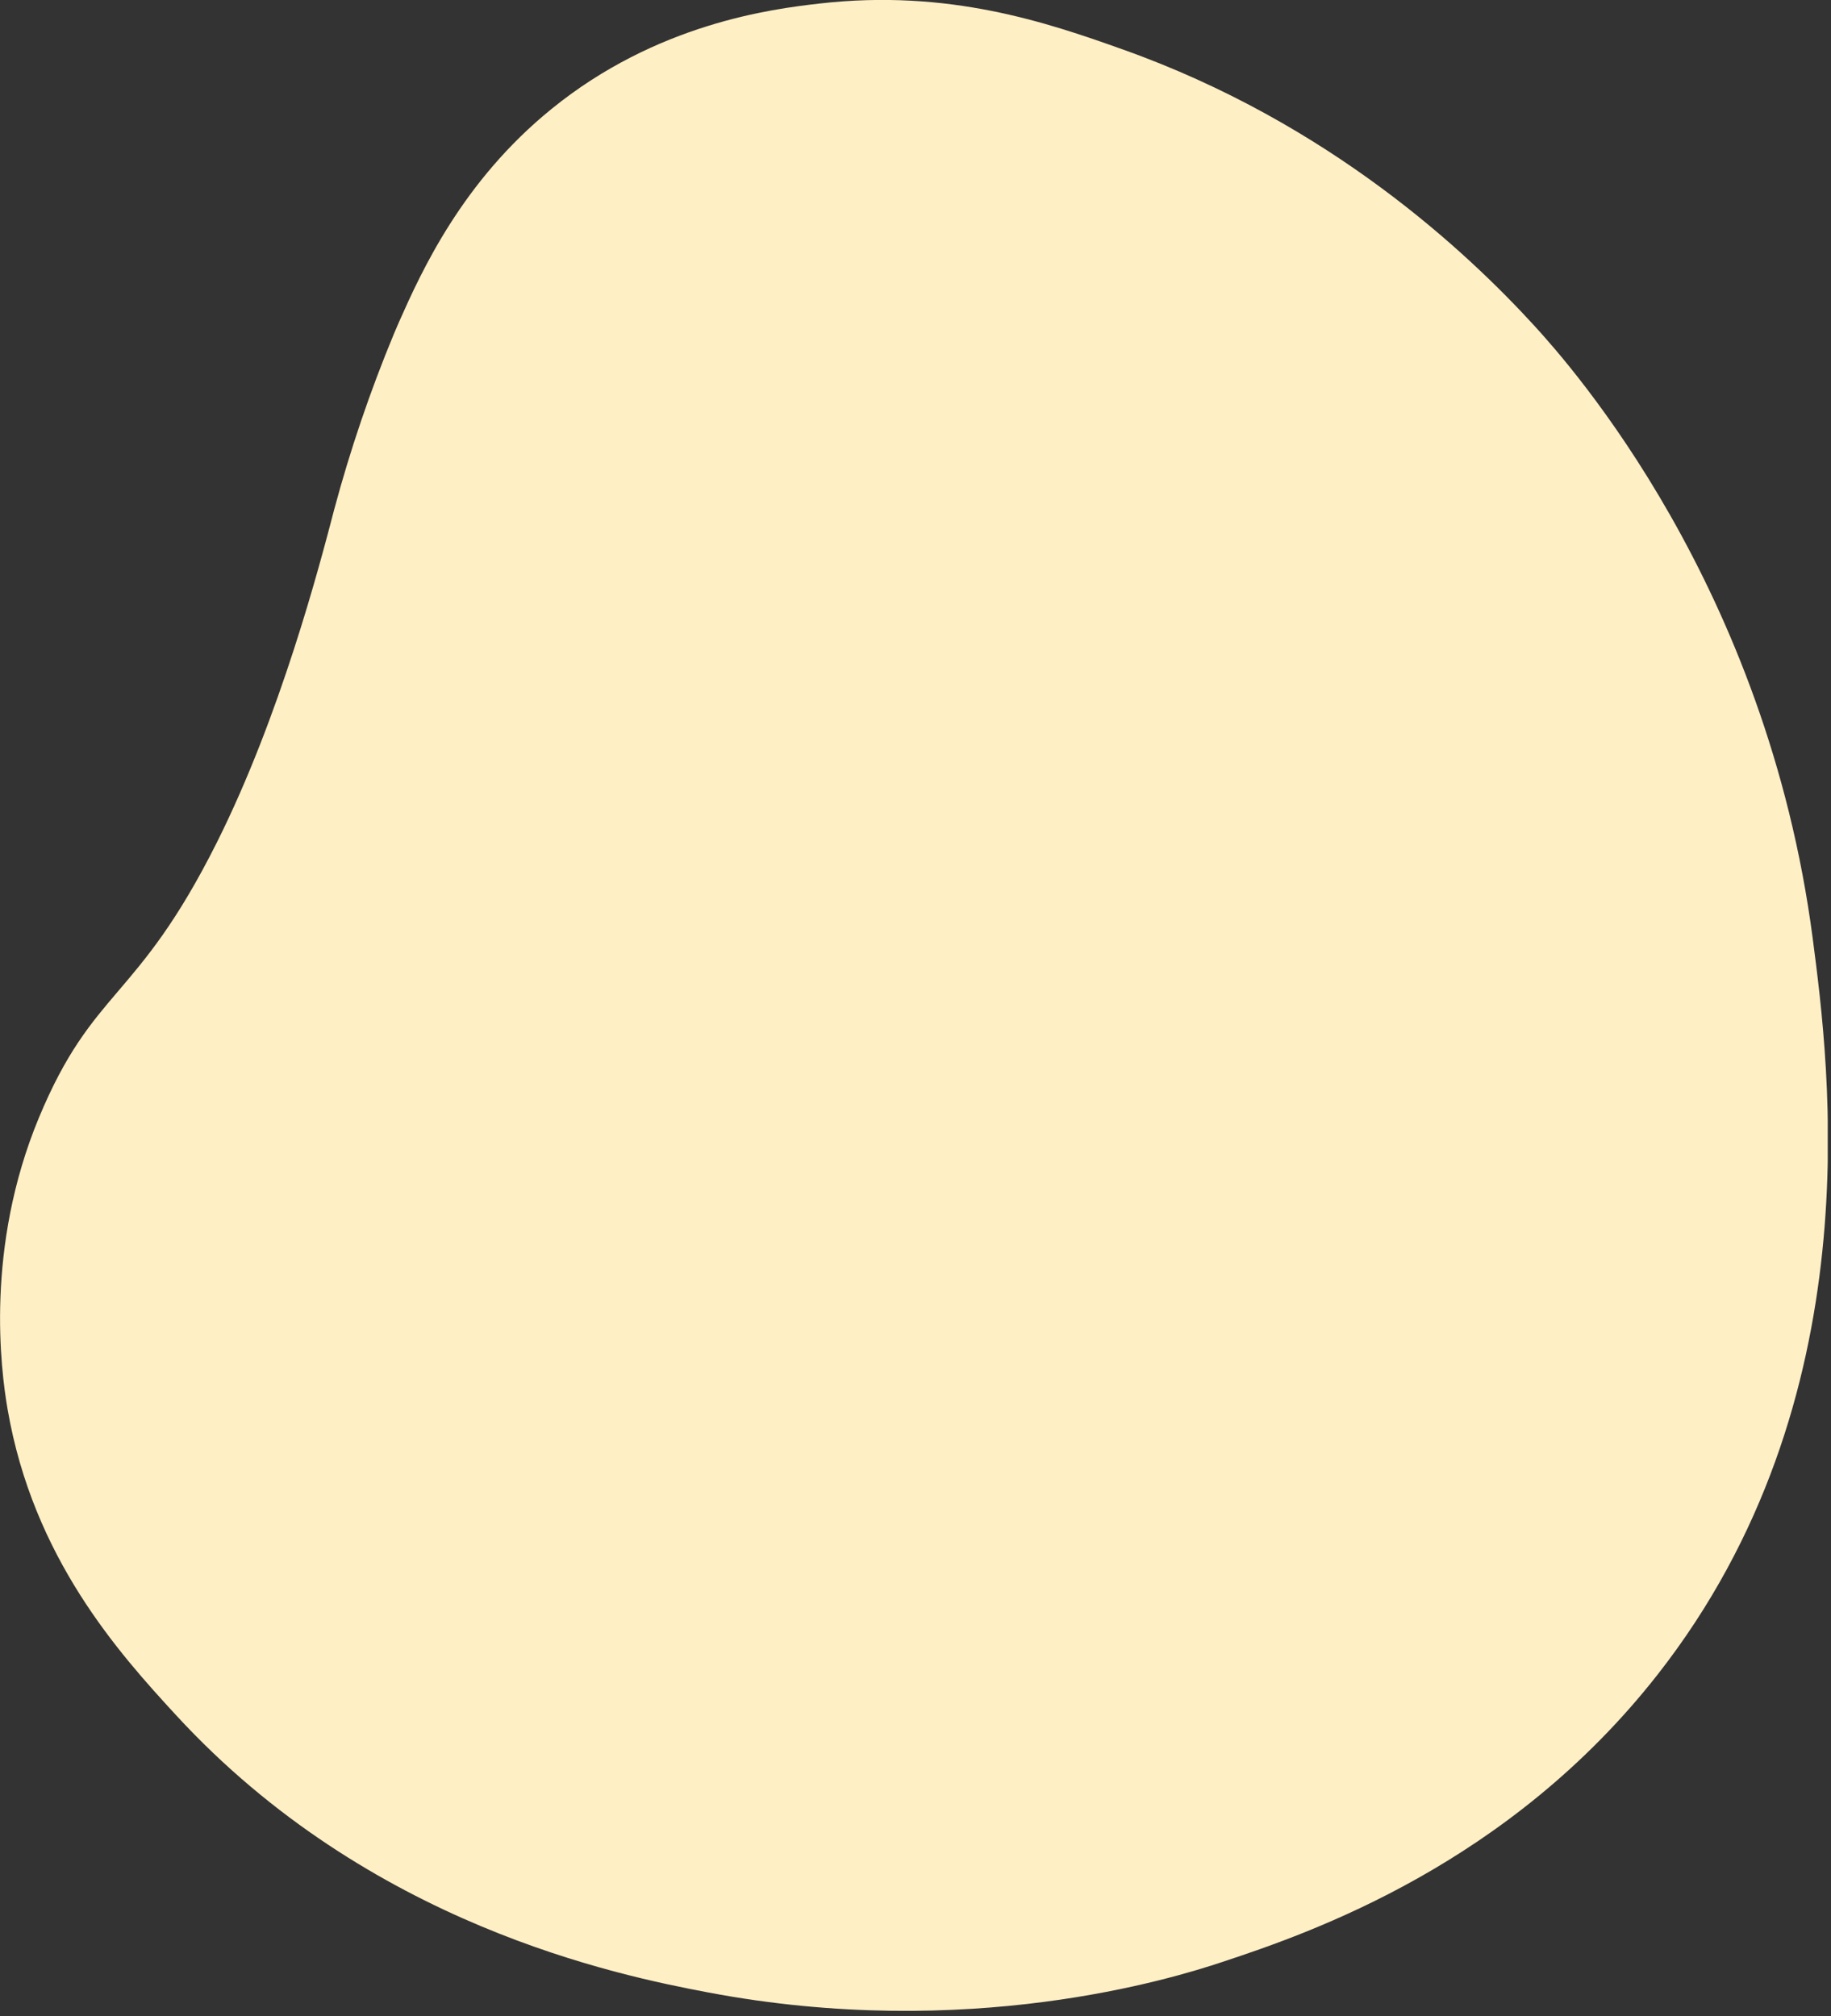 <svg width="326" height="359" viewBox="0 0 326 359" fill="none" xmlns="http://www.w3.org/2000/svg">
<rect x="0" y="0" width="326" height="359" fill="#333333" stroke="none"/>
<g clip-path="url(#clip0)">
<path d="M217.69 349.35C208.69 352.35 172.35 363.56 126.05 354.79C109.94 351.74 65.71 342.74 31.39 305.47C21.11 294.31 5.93 277.41 1.36 251C0.11 243.78 -2.64 222.15 6.89 199.12C16.6 175.75 24.31 178.55 38.59 150.06C49.91 127.46 56.88 100.79 59.5 90.74C62.353 80.091 65.904 69.642 70.13 59.46C70.43 58.73 70.73 58.04 71.07 57.27C75.07 48.27 82.32 32.27 98.2 19.4C116.91 4.19 137.38 1.6 145.92 0.63C168.9 -2 186.44 4 200 8.84C236.76 21.94 261.19 44.89 273.25 58.08C279.84 65.3 314.53 104.4 322.74 167.08C325.74 190.08 333.5 249.22 295.13 298.19C268.64 332 233.4 344.15 217.69 349.35Z" fill="#FFEFC5"/>
</g>
<defs>
<clipPath id="clip0">
<rect width="325.42" height="358.08" fill="white"/>
</clipPath>
</defs>
</svg>
